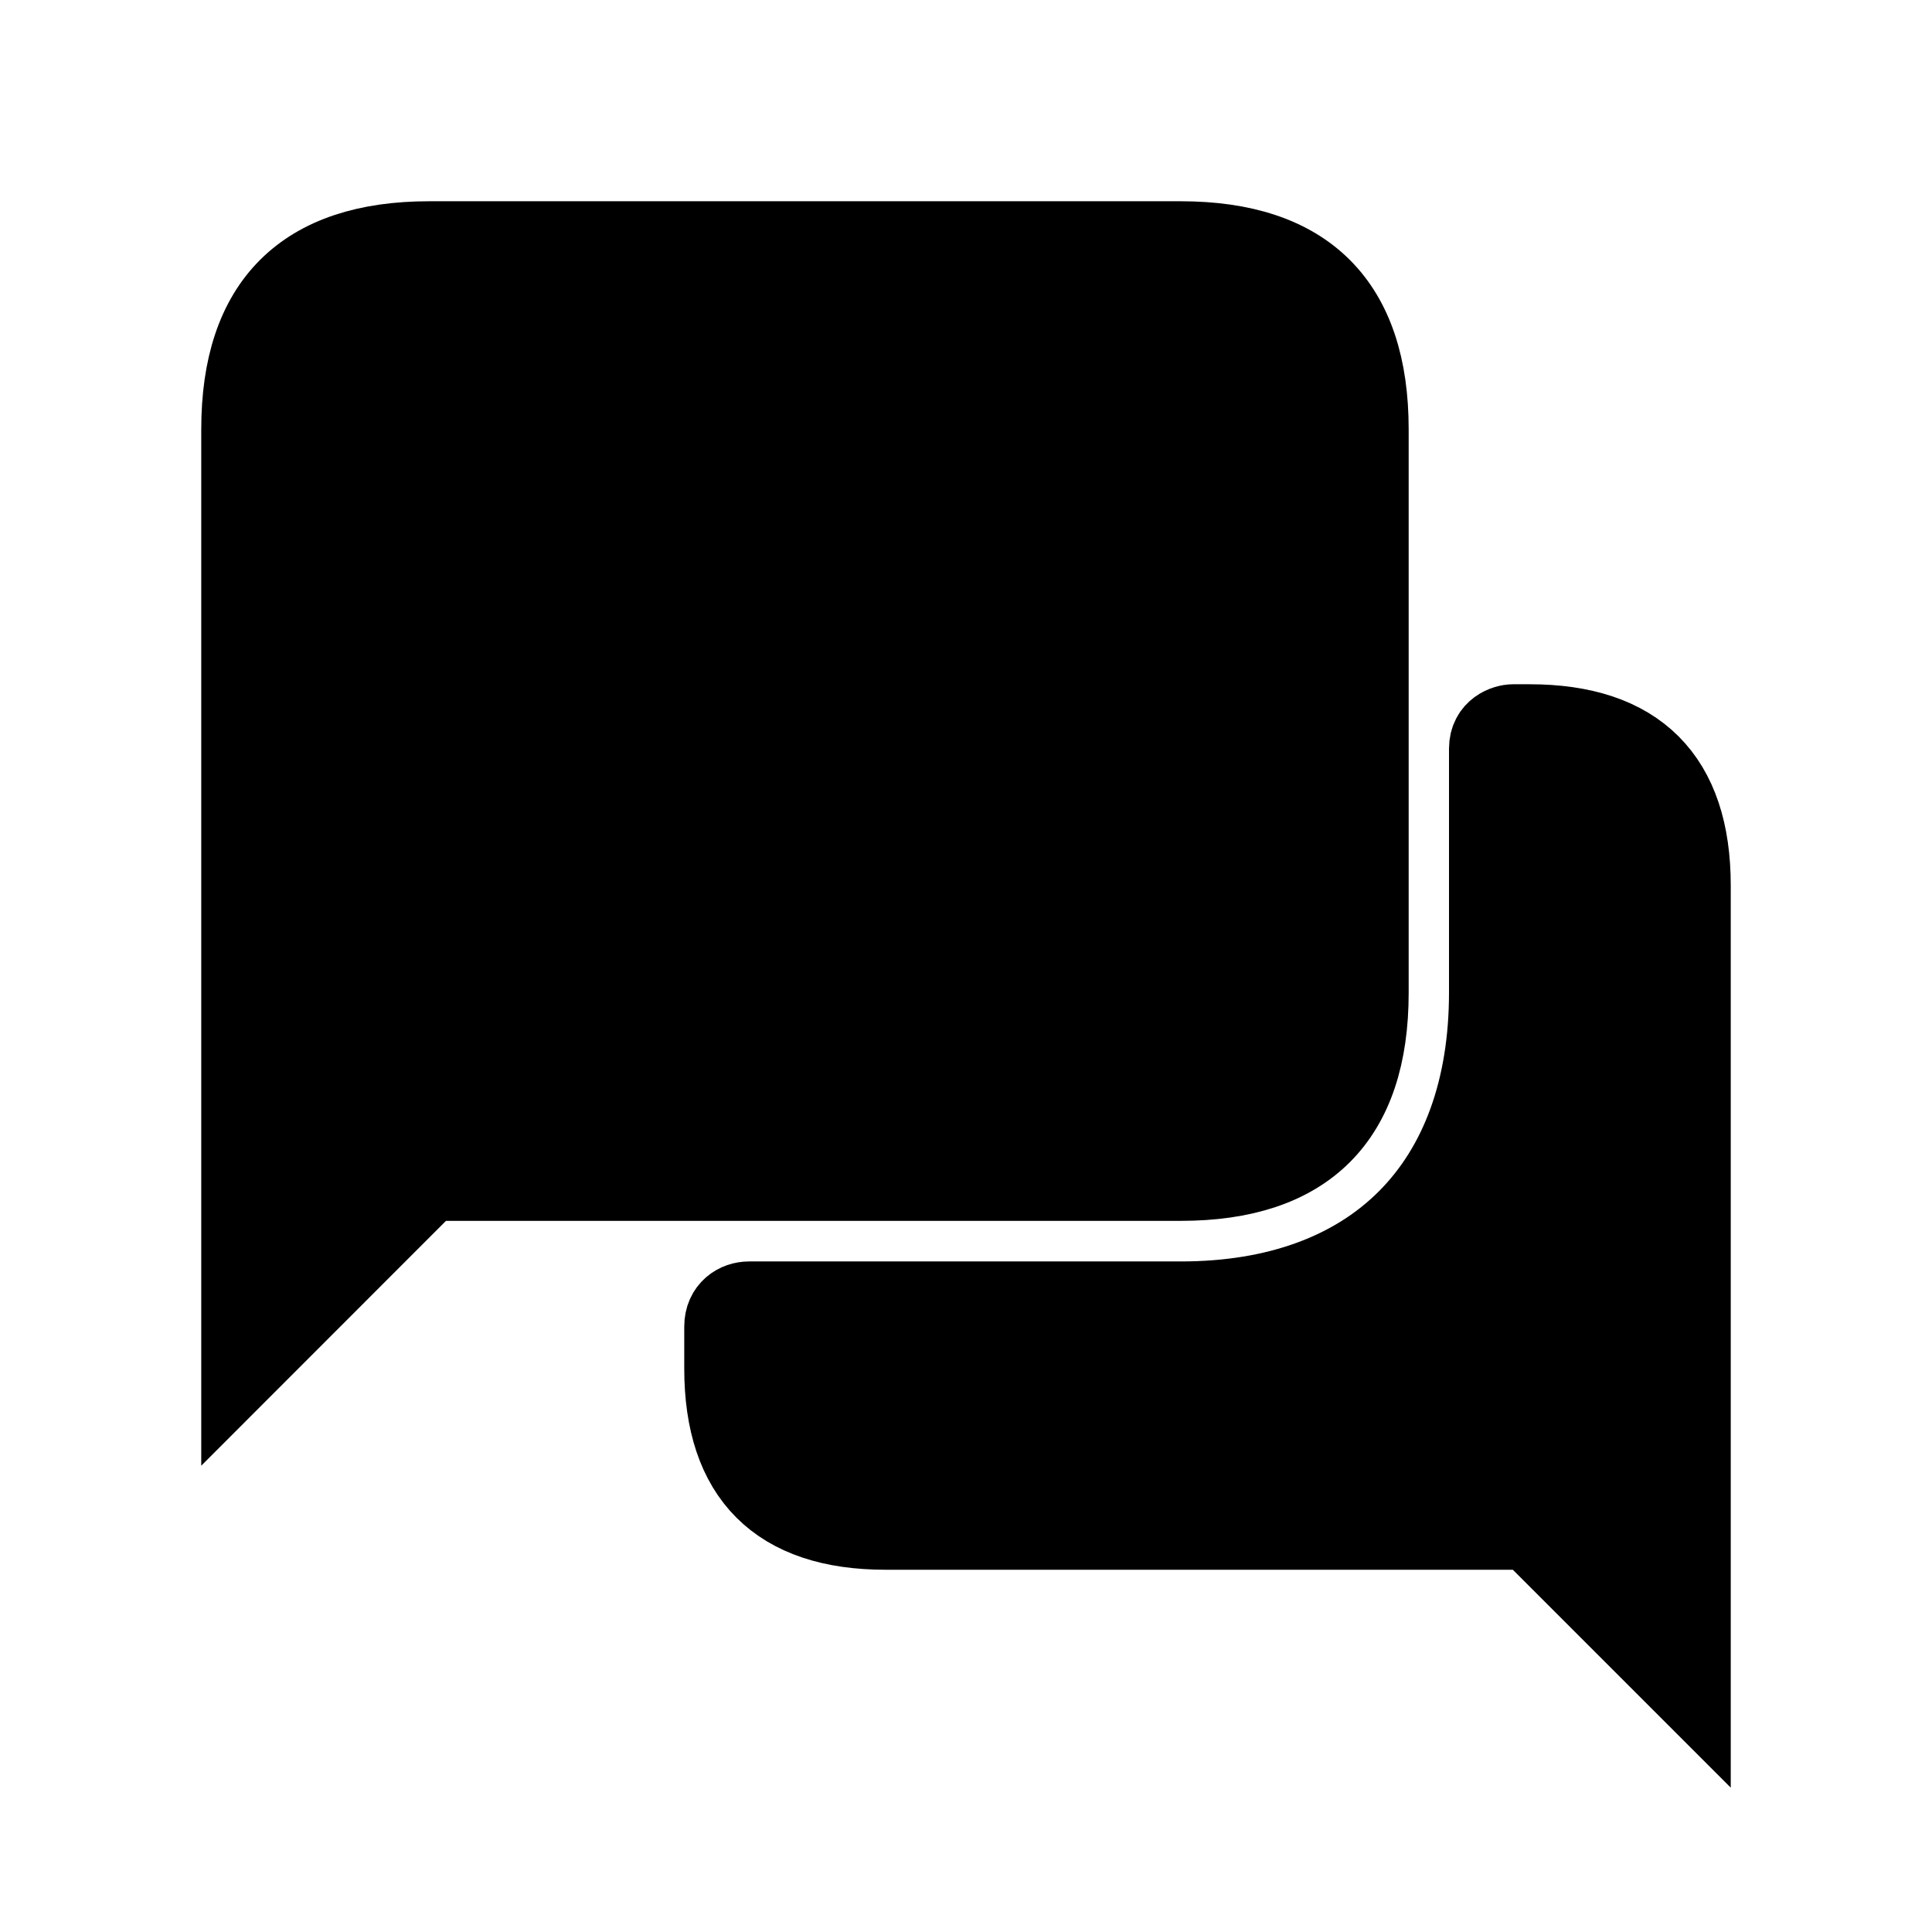 <svg viewBox="0 0 24 24" fill="currentColor" stroke="currentColor" xmlns="http://www.w3.org/2000/svg">
<path d="M21 11V21L19 19H11C9.67 19 9 18.33 9 17C9 17 9 16.72 9 16.479C9 16.266 9.161 16.17 9.305 16.17C9.405 16.17 14.67 16.17 14.67 16.17C17.07 16.17 18.5 14.73 18.5 12.33C18.5 12.33 18.5 9.533 18.5 9.3C18.5 9.067 18.703 9 18.798 9C18.893 9 19 9 19 9C20.33 9 21 9.67 21 11ZM3 17V5.333C3 3.777 3.778 3 5.333 3H14.666C16.221 3 16.999 3.778 16.999 5.333V12.333C16.999 13.889 16.221 14.666 14.666 14.666H5.333L3 17Z" />
</svg>
